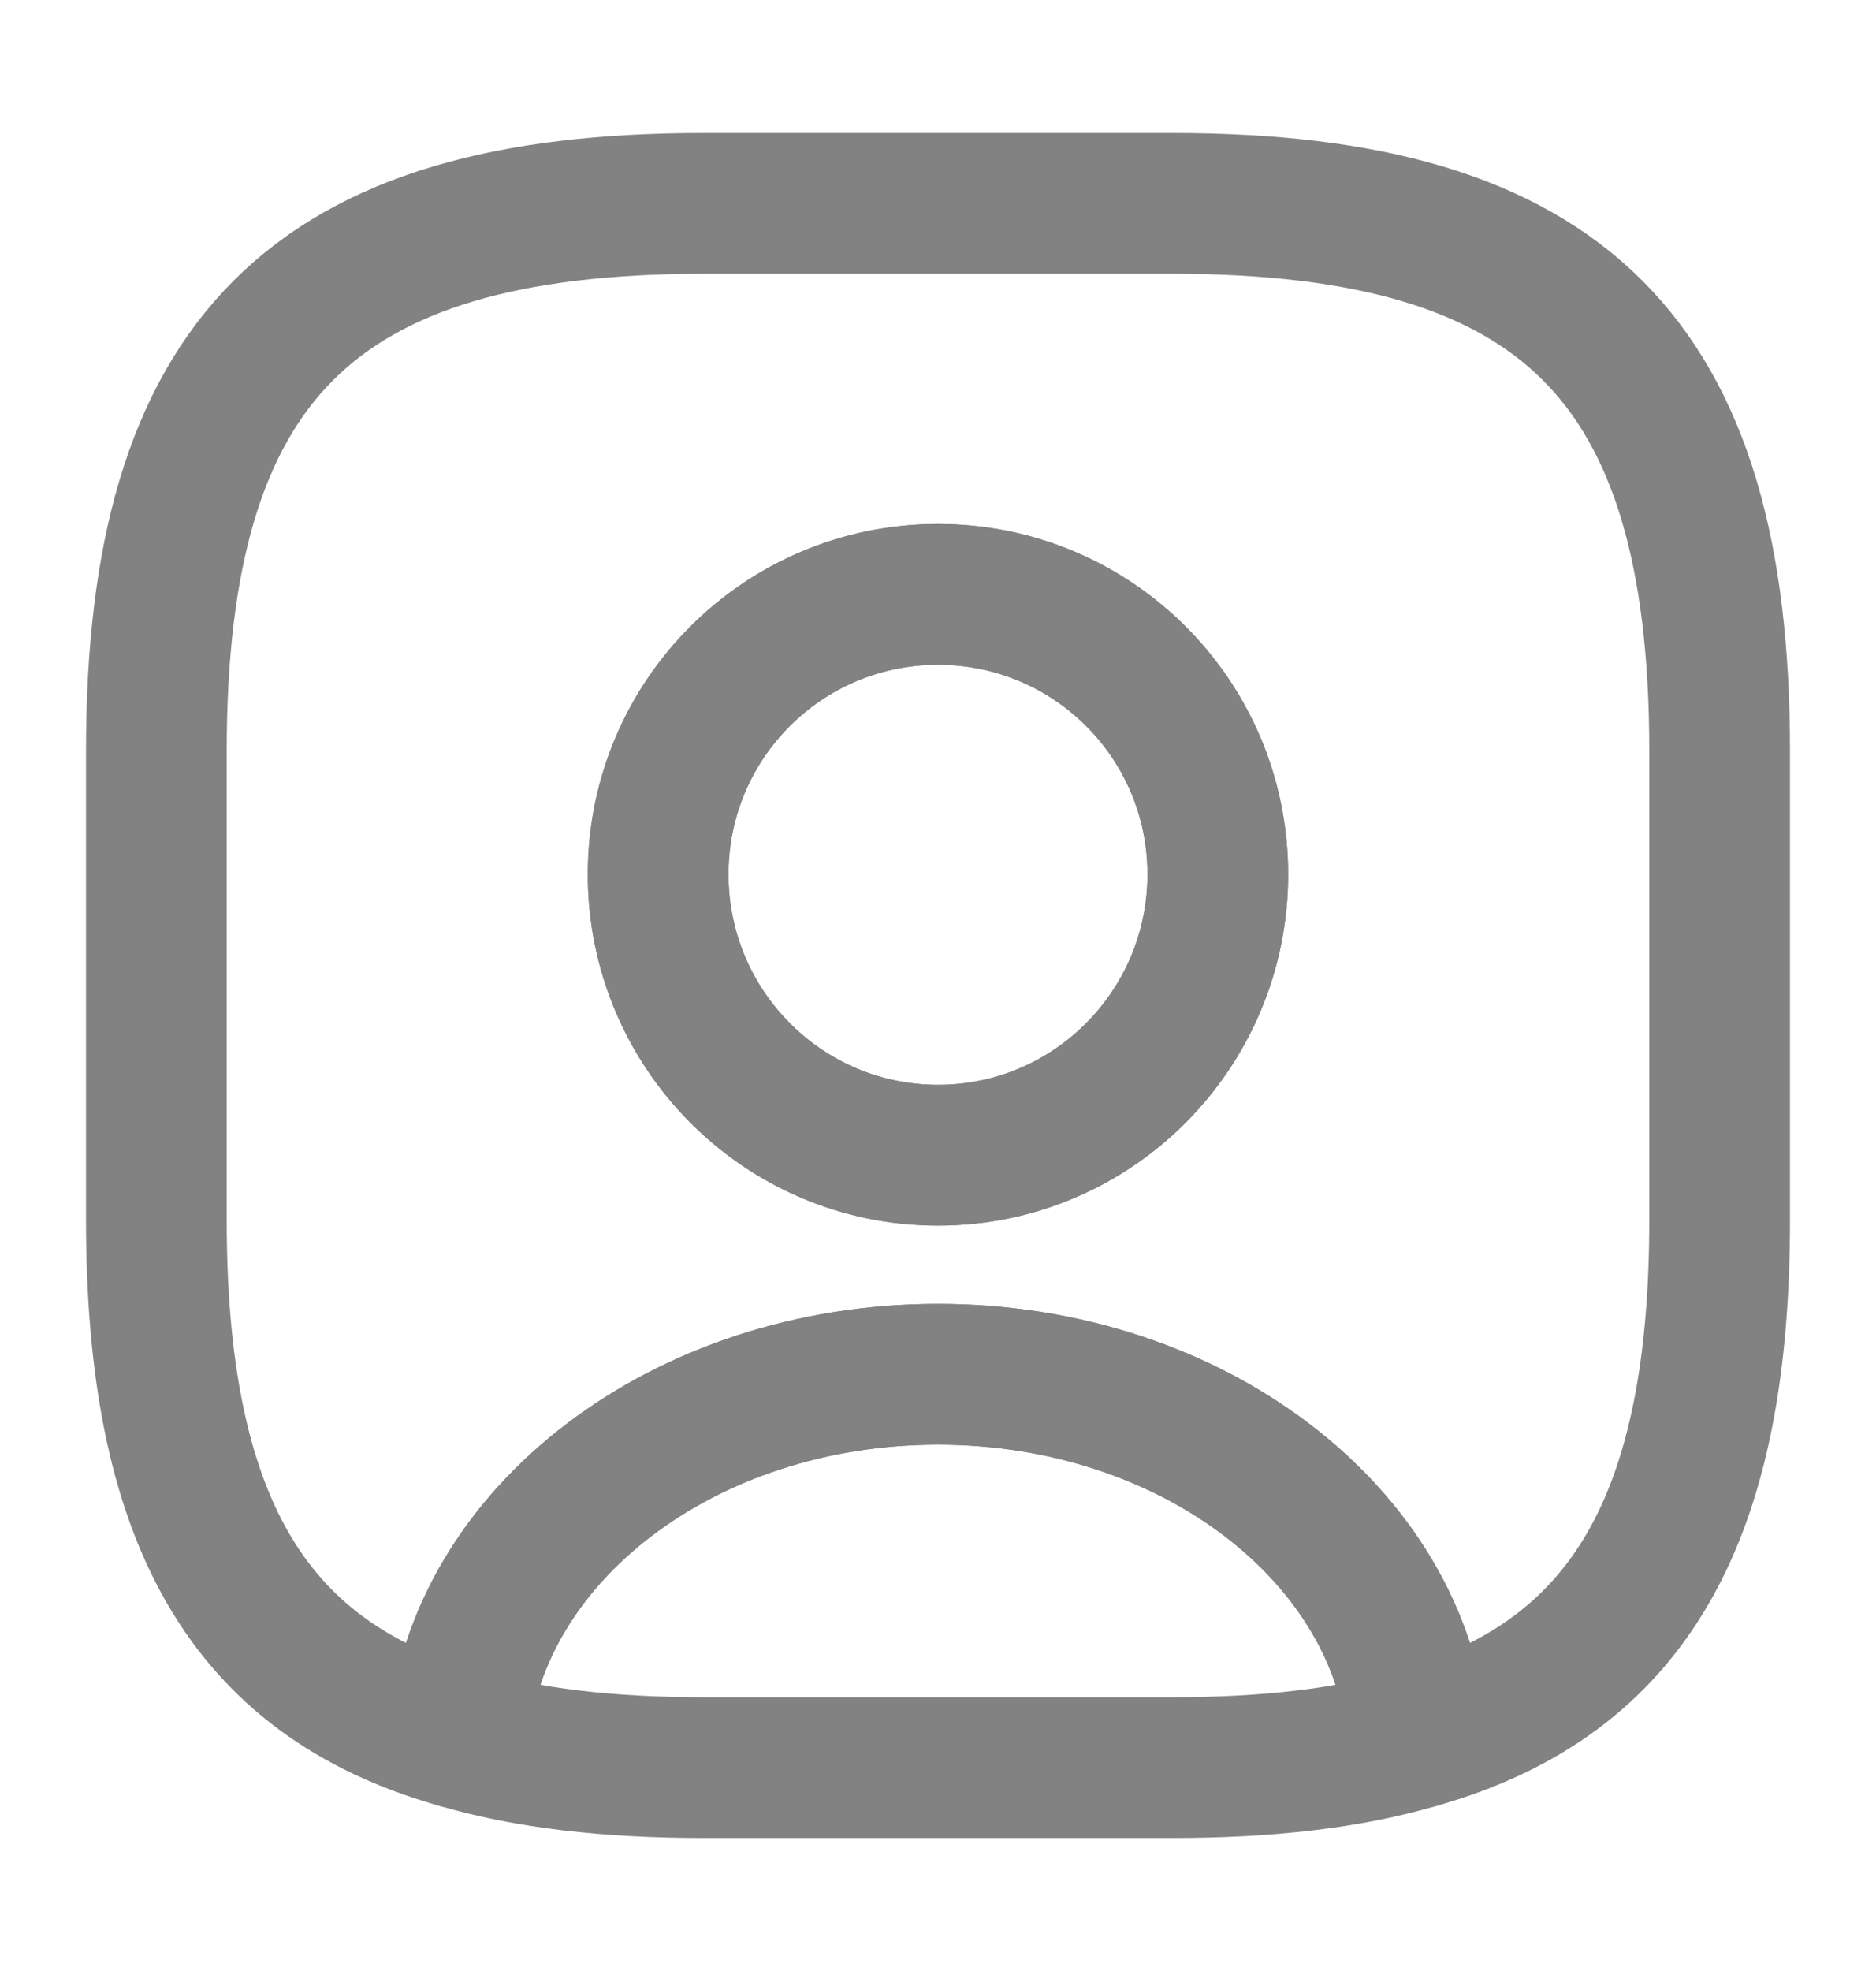 <svg width="20" height="21" viewBox="0 0 20 21" fill="none" xmlns="http://www.w3.org/2000/svg">
<path d="M15.117 18.517C14.383 18.733 13.517 18.833 12.5 18.833H7.5C6.483 18.833 5.617 18.733 4.883 18.517C5.067 16.35 7.292 14.642 10 14.642C12.708 14.642 14.933 16.35 15.117 18.517V18.517Z" stroke="#828282" stroke-width="1.5" stroke-linecap="round" stroke-linejoin="round"/>
<path d="M12.5 2.167H7.5C3.333 2.167 1.667 3.833 1.667 8V13C1.667 16.15 2.616 17.875 4.883 18.517C5.066 16.35 7.292 14.642 10 14.642C12.708 14.642 14.933 16.35 15.117 18.517C17.383 17.875 18.333 16.15 18.333 13V8C18.333 3.833 16.666 2.167 12.5 2.167ZM10 12.308C8.35 12.308 7.016 10.966 7.016 9.316C7.016 7.667 8.35 6.333 10 6.333C11.65 6.333 12.983 7.667 12.983 9.316C12.983 10.966 11.65 12.308 10 12.308Z" stroke="#828282" stroke-width="1.5" stroke-linecap="round" stroke-linejoin="round"/>
<path d="M12.983 9.316C12.983 10.966 11.65 12.308 10 12.308C8.35 12.308 7.017 10.966 7.017 9.316C7.017 7.666 8.35 6.333 10 6.333C11.65 6.333 12.983 7.666 12.983 9.316Z" stroke="#828282" stroke-width="1.5" stroke-linecap="round" stroke-linejoin="round"/>
</svg>
